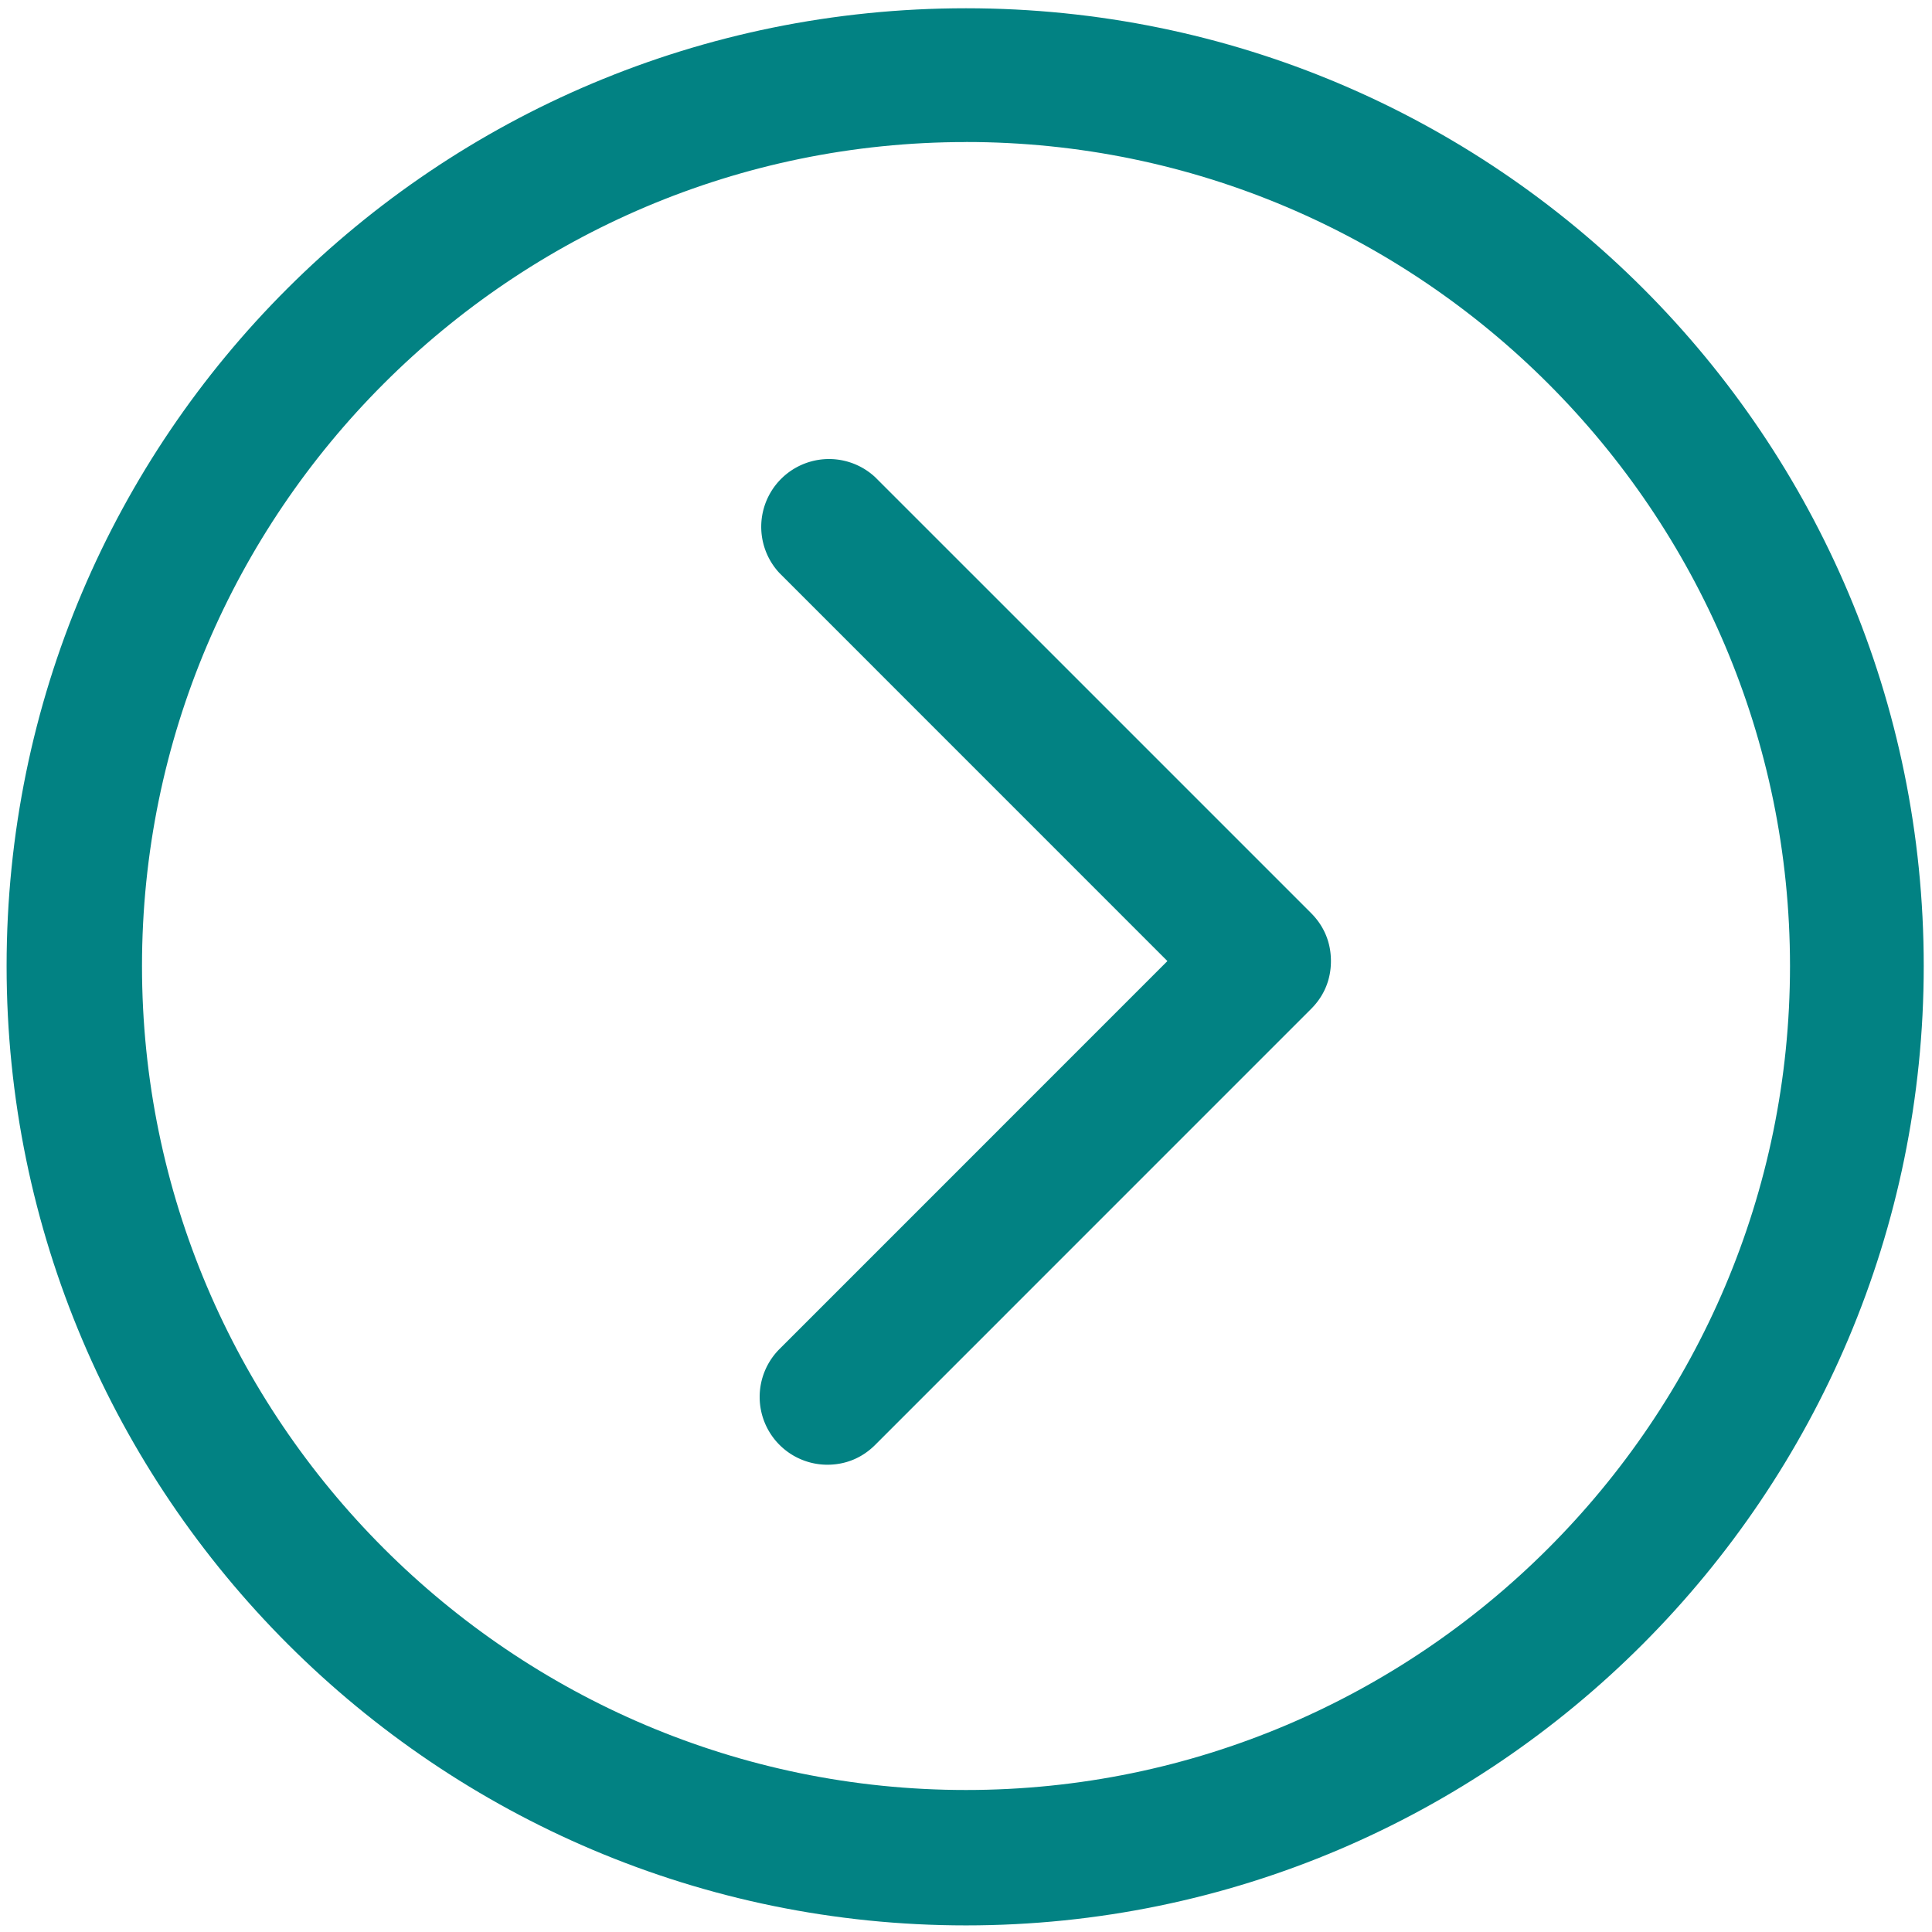 <svg xmlns="http://www.w3.org/2000/svg" width="36" height="36" viewBox="0 0 36 36">
    <g fill="#028283" fill-rule="evenodd">
        <path fill-rule="nonzero" d="M18 35.877C8.154 35.877.123 27.877.123 18 .123 8.123 8.123.154 18 .154c9.877 0 17.846 8 17.846 17.846s-8 17.877-17.846 17.877zm0-33.23C9.538 2.646 2.646 9.537 2.646 18S9.538 33.354 18 33.354 33.354 26.462 33.354 18 26.462 2.646 18 2.646z"/>
        <path d="M16.308 26.923c-.246.246-.554.37-.893.37a1.263 1.263 0 0 1-.892-2.154l7.23-7.231-7.23-7.231a1.263 1.263 0 0 1 1.785-1.785l8.123 8.123c.246.247.369.554.369.893 0 .338-.123.646-.37.892l-8.122 8.123z"/>
    </g>
</svg>
